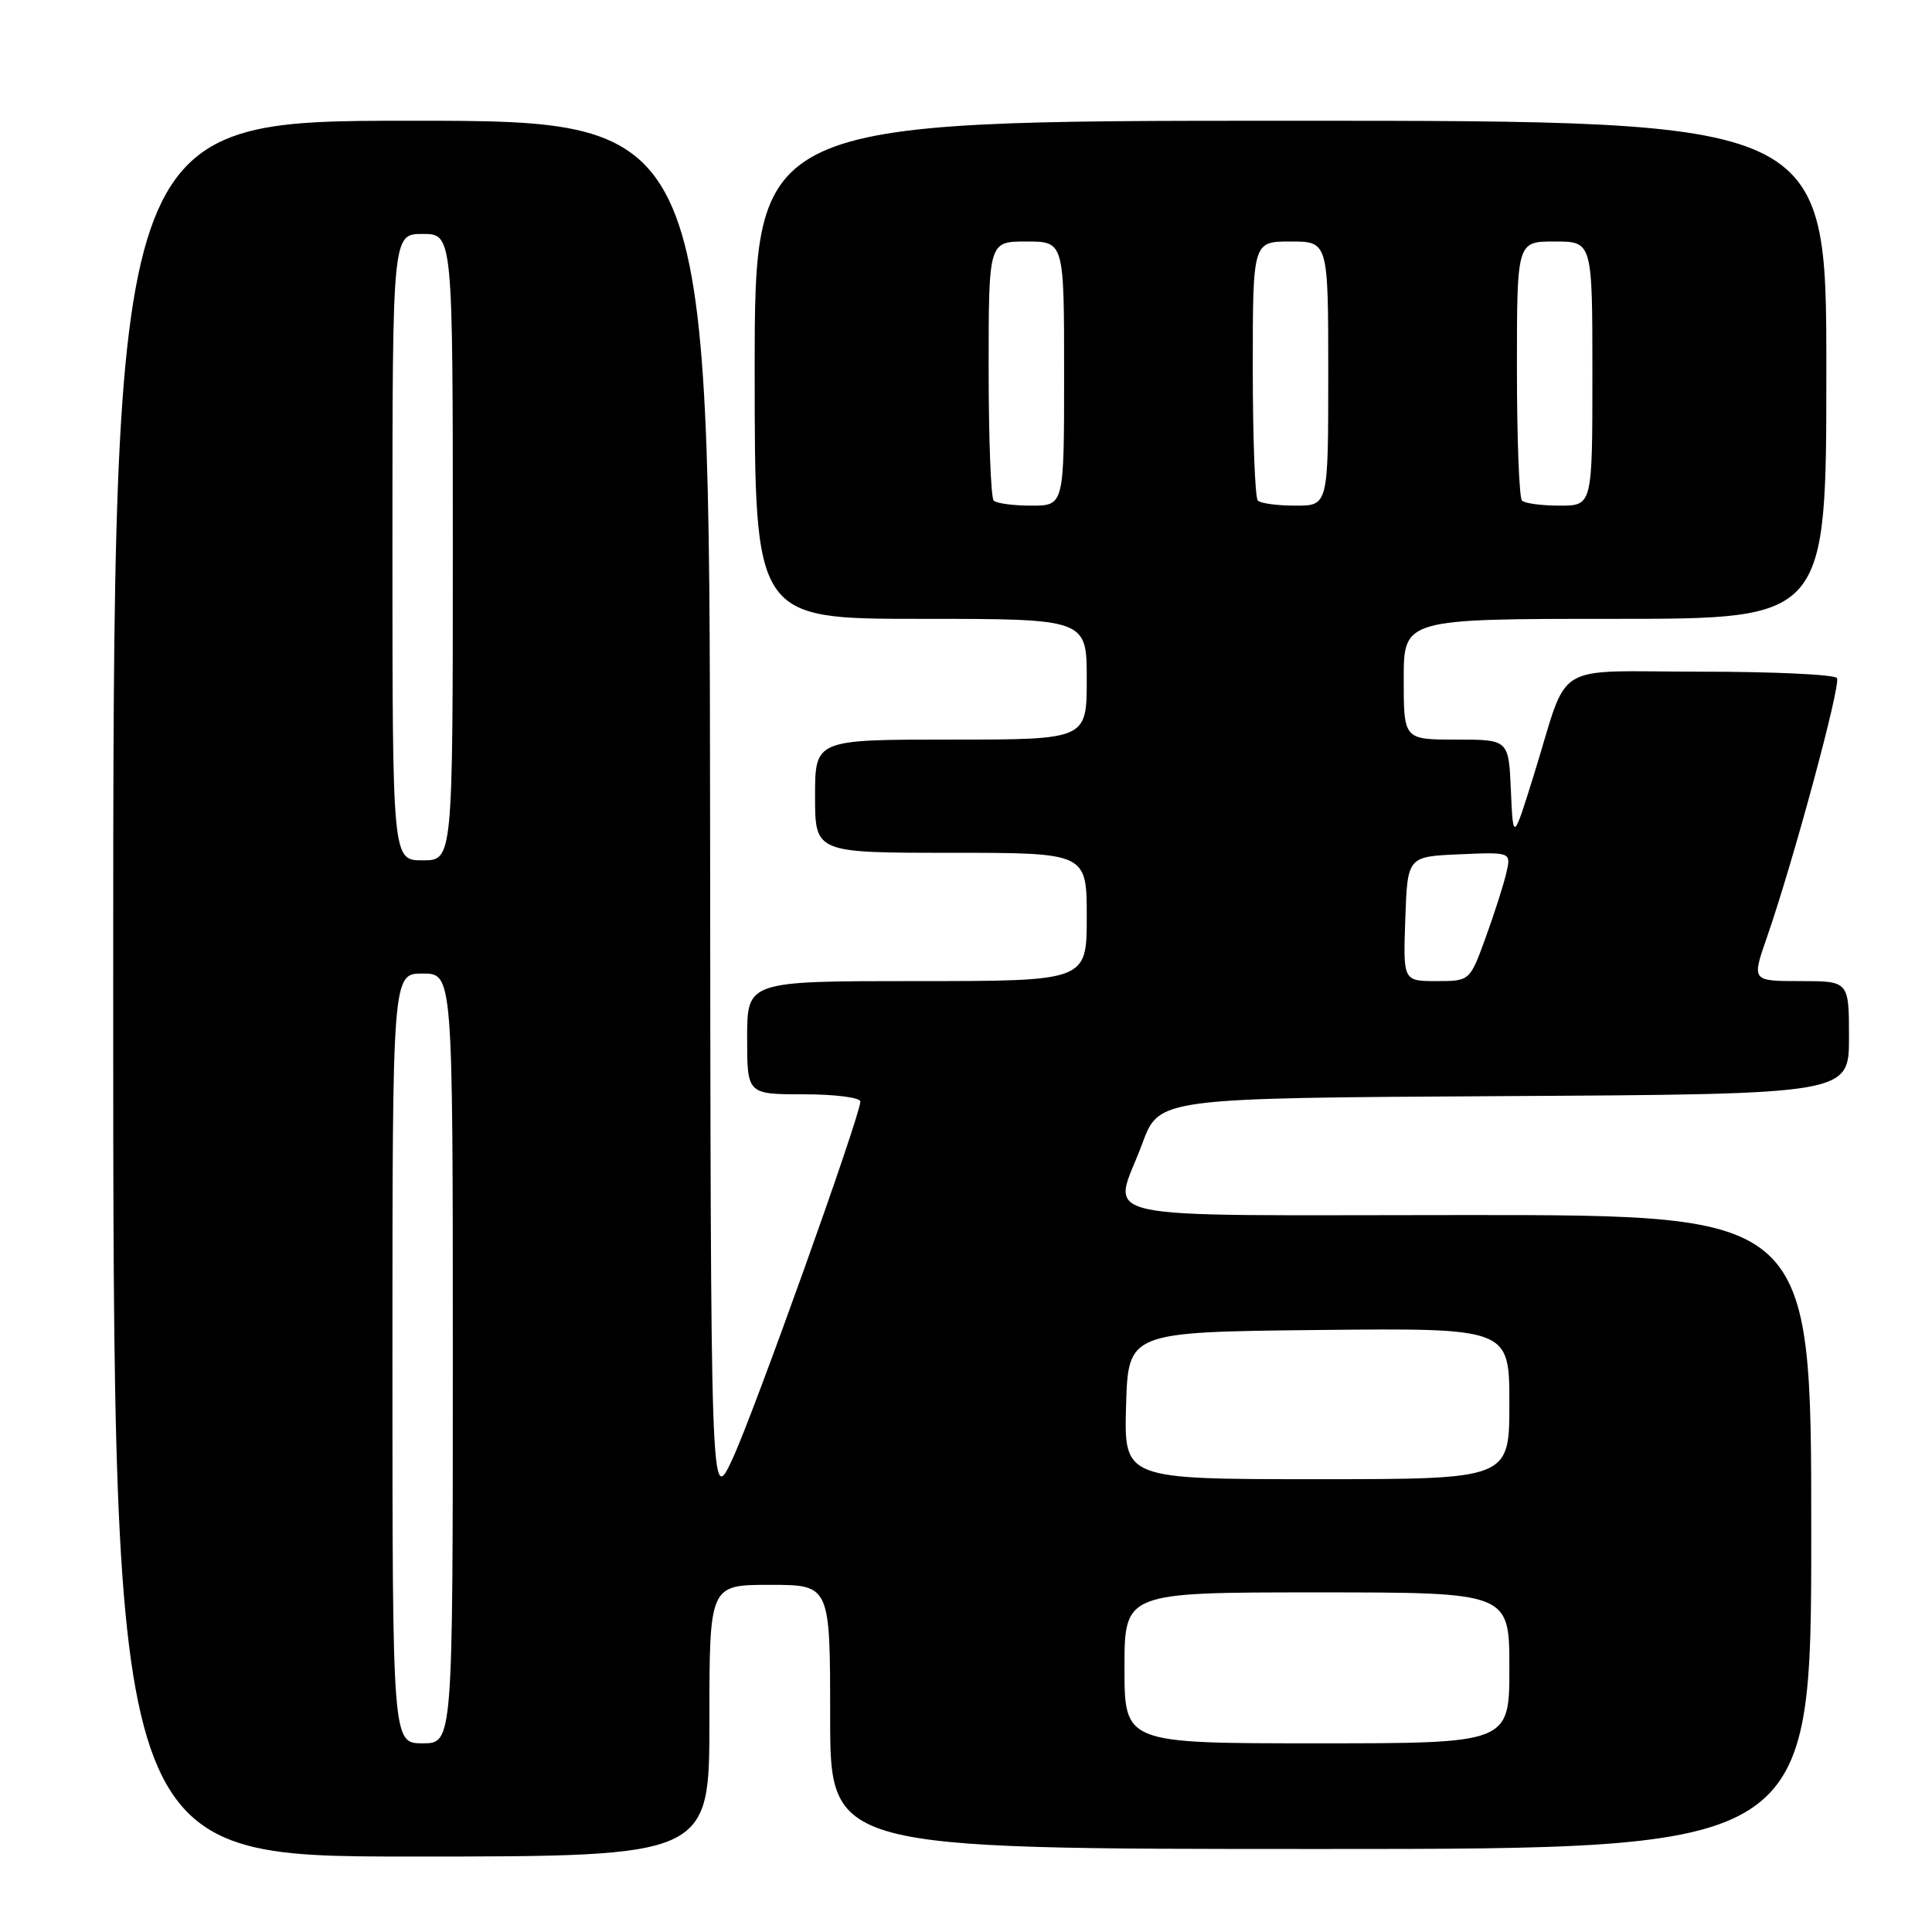<?xml version="1.0" encoding="UTF-8" standalone="no"?>
<!DOCTYPE svg PUBLIC "-//W3C//DTD SVG 1.1//EN" "http://www.w3.org/Graphics/SVG/1.1/DTD/svg11.dtd" >
<svg xmlns="http://www.w3.org/2000/svg" xmlns:xlink="http://www.w3.org/1999/xlink" version="1.1" viewBox="0 0 256 256">
 <g >
 <path fill="currentColor"
d=" M 94.00 228.00 C 94.00 210.00 94.00 210.00 102.00 210.00 C 110.00 210.00 110.00 210.00 110.00 227.50 C 110.00 245.00 110.00 245.00 175.00 245.00 C 240.00 245.00 240.00 245.00 240.00 203.00 C 240.00 161.00 240.00 161.00 194.50 161.00 C 142.69 161.00 147.48 162.05 151.37 151.50 C 153.59 145.50 153.59 145.50 199.29 145.24 C 245.00 144.98 245.00 144.98 245.00 137.49 C 245.00 130.00 245.00 130.00 238.55 130.00 C 232.11 130.00 232.11 130.00 234.11 124.25 C 237.62 114.16 243.95 90.73 243.41 89.85 C 243.12 89.38 235.02 89.00 225.42 89.00 C 205.27 89.00 208.02 87.32 203.30 102.50 C 200.50 111.50 200.50 111.50 200.20 104.75 C 199.91 98.00 199.91 98.00 192.95 98.00 C 186.00 98.00 186.00 98.00 186.00 90.00 C 186.00 82.00 186.00 82.00 214.00 82.00 C 242.00 82.00 242.00 82.00 242.00 49.00 C 242.00 16.00 242.00 16.00 171.00 16.00 C 100.00 16.00 100.00 16.00 100.00 49.00 C 100.00 82.00 100.00 82.00 122.00 82.00 C 144.00 82.00 144.00 82.00 144.00 90.00 C 144.00 98.00 144.00 98.00 126.00 98.00 C 108.00 98.00 108.00 98.00 108.00 105.50 C 108.00 113.00 108.00 113.00 126.00 113.00 C 144.00 113.00 144.00 113.00 144.00 121.50 C 144.00 130.00 144.00 130.00 121.50 130.00 C 99.00 130.00 99.00 130.00 99.00 137.50 C 99.00 145.00 99.00 145.00 106.50 145.00 C 110.62 145.00 114.00 145.43 114.00 145.96 C 114.00 147.81 99.86 187.33 97.03 193.38 C 94.17 199.50 94.17 199.50 94.09 107.75 C 94.00 16.00 94.00 16.00 54.50 16.00 C 15.00 16.00 15.00 16.00 15.00 131.00 C 15.00 246.00 15.00 246.00 54.50 246.00 C 94.00 246.00 94.00 246.00 94.00 228.00 Z  M 52.00 180.00 C 52.00 129.00 52.00 129.00 56.00 129.00 C 60.00 129.00 60.00 129.00 60.00 180.00 C 60.00 231.00 60.00 231.00 56.00 231.00 C 52.00 231.00 52.00 231.00 52.00 180.00 Z  M 149.00 221.00 C 149.00 211.00 149.00 211.00 174.50 211.00 C 200.00 211.00 200.00 211.00 200.00 221.00 C 200.00 231.00 200.00 231.00 174.50 231.00 C 149.00 231.00 149.00 231.00 149.00 221.00 Z  M 149.21 186.25 C 149.50 176.50 149.50 176.50 174.75 176.23 C 200.00 175.97 200.00 175.97 200.00 185.98 C 200.00 196.00 200.00 196.00 174.46 196.00 C 148.93 196.00 148.93 196.00 149.21 186.25 Z  M 186.21 121.75 C 186.50 113.50 186.50 113.50 193.37 113.20 C 200.24 112.90 200.24 112.90 199.59 115.70 C 199.23 117.24 198.00 121.09 196.85 124.25 C 194.76 130.00 194.76 130.00 190.34 130.00 C 185.92 130.00 185.92 130.00 186.21 121.75 Z  M 52.00 72.50 C 52.00 31.00 52.00 31.00 56.00 31.00 C 60.00 31.00 60.00 31.00 60.00 72.50 C 60.00 114.00 60.00 114.00 56.00 114.00 C 52.00 114.00 52.00 114.00 52.00 72.50 Z  M 131.67 66.33 C 131.30 65.97 131.00 58.09 131.00 48.83 C 131.00 32.00 131.00 32.00 136.00 32.00 C 141.00 32.00 141.00 32.00 141.00 49.50 C 141.00 67.00 141.00 67.00 136.67 67.00 C 134.28 67.00 132.03 66.70 131.67 66.33 Z  M 166.67 66.33 C 166.30 65.97 166.00 58.09 166.00 48.83 C 166.00 32.00 166.00 32.00 171.00 32.00 C 176.00 32.00 176.00 32.00 176.00 49.50 C 176.00 67.00 176.00 67.00 171.67 67.00 C 169.28 67.00 167.03 66.70 166.67 66.33 Z  M 201.67 66.33 C 201.30 65.97 201.00 58.09 201.00 48.83 C 201.00 32.00 201.00 32.00 206.00 32.00 C 211.00 32.00 211.00 32.00 211.00 49.50 C 211.00 67.00 211.00 67.00 206.67 67.00 C 204.28 67.00 202.03 66.70 201.67 66.33 Z "/>
</g>
</svg>